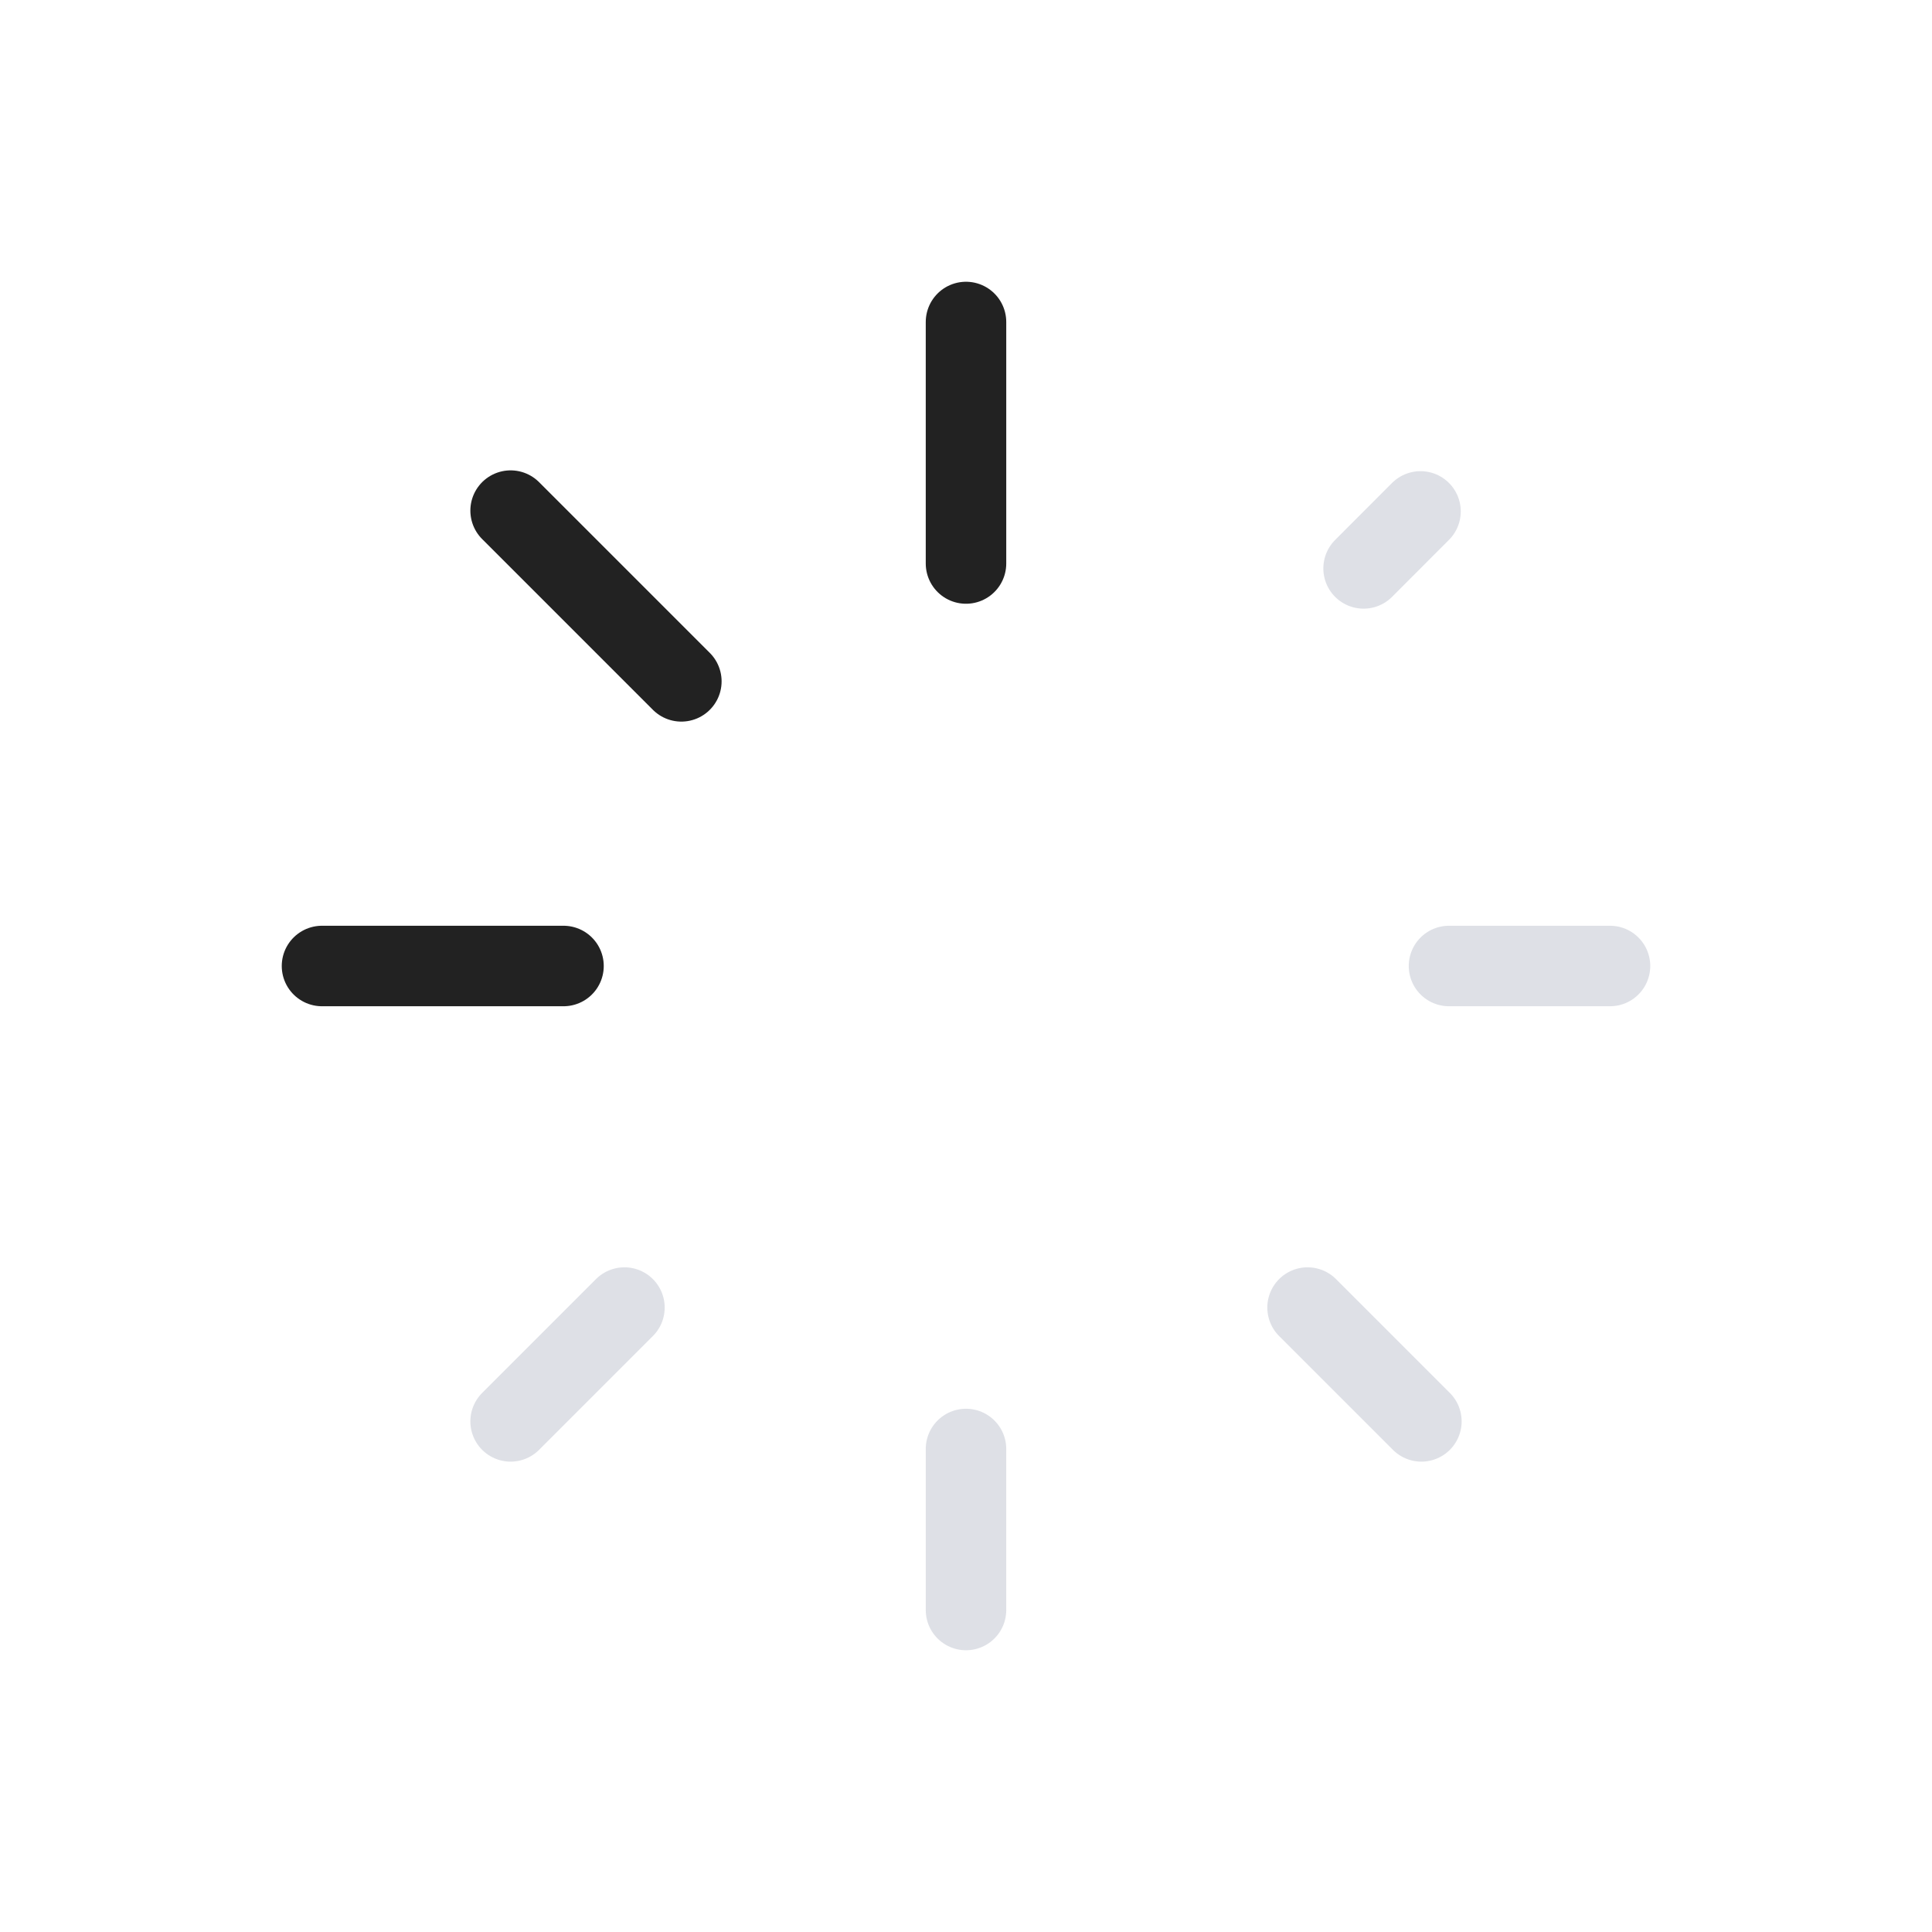 <svg width="24" height="24" viewBox="0 0 24 24" fill="none" xmlns="http://www.w3.org/2000/svg">
<path d="M12 7L12 4" stroke="#222222" stroke-linecap="round" stroke-linejoin="round"/>
<path d="M12 20L12 18" stroke="#7E869E" stroke-opacity="0.25" stroke-linecap="round" stroke-linejoin="round"/>
<path d="M18 12L20 12" stroke="#7E869E" stroke-opacity="0.25" stroke-linecap="round" stroke-linejoin="round"/>
<path d="M4 12L7 12" stroke="#222222" stroke-linecap="round" stroke-linejoin="round"/>
<path d="M16.939 7.061L17.646 6.353" stroke="#7E869E" stroke-opacity="0.25" stroke-linecap="round" stroke-linejoin="round"/>
<path d="M6.343 17.657L7.757 16.243" stroke="#7E869E" stroke-opacity="0.25" stroke-linecap="round" stroke-linejoin="round"/>
<path d="M16.243 16.243L17.657 17.657" stroke="#7E869E" stroke-opacity="0.25" stroke-linecap="round" stroke-linejoin="round"/>
<path d="M6.343 6.343L8.464 8.464" stroke="#222222" stroke-linecap="round" stroke-linejoin="round"/>
</svg>
